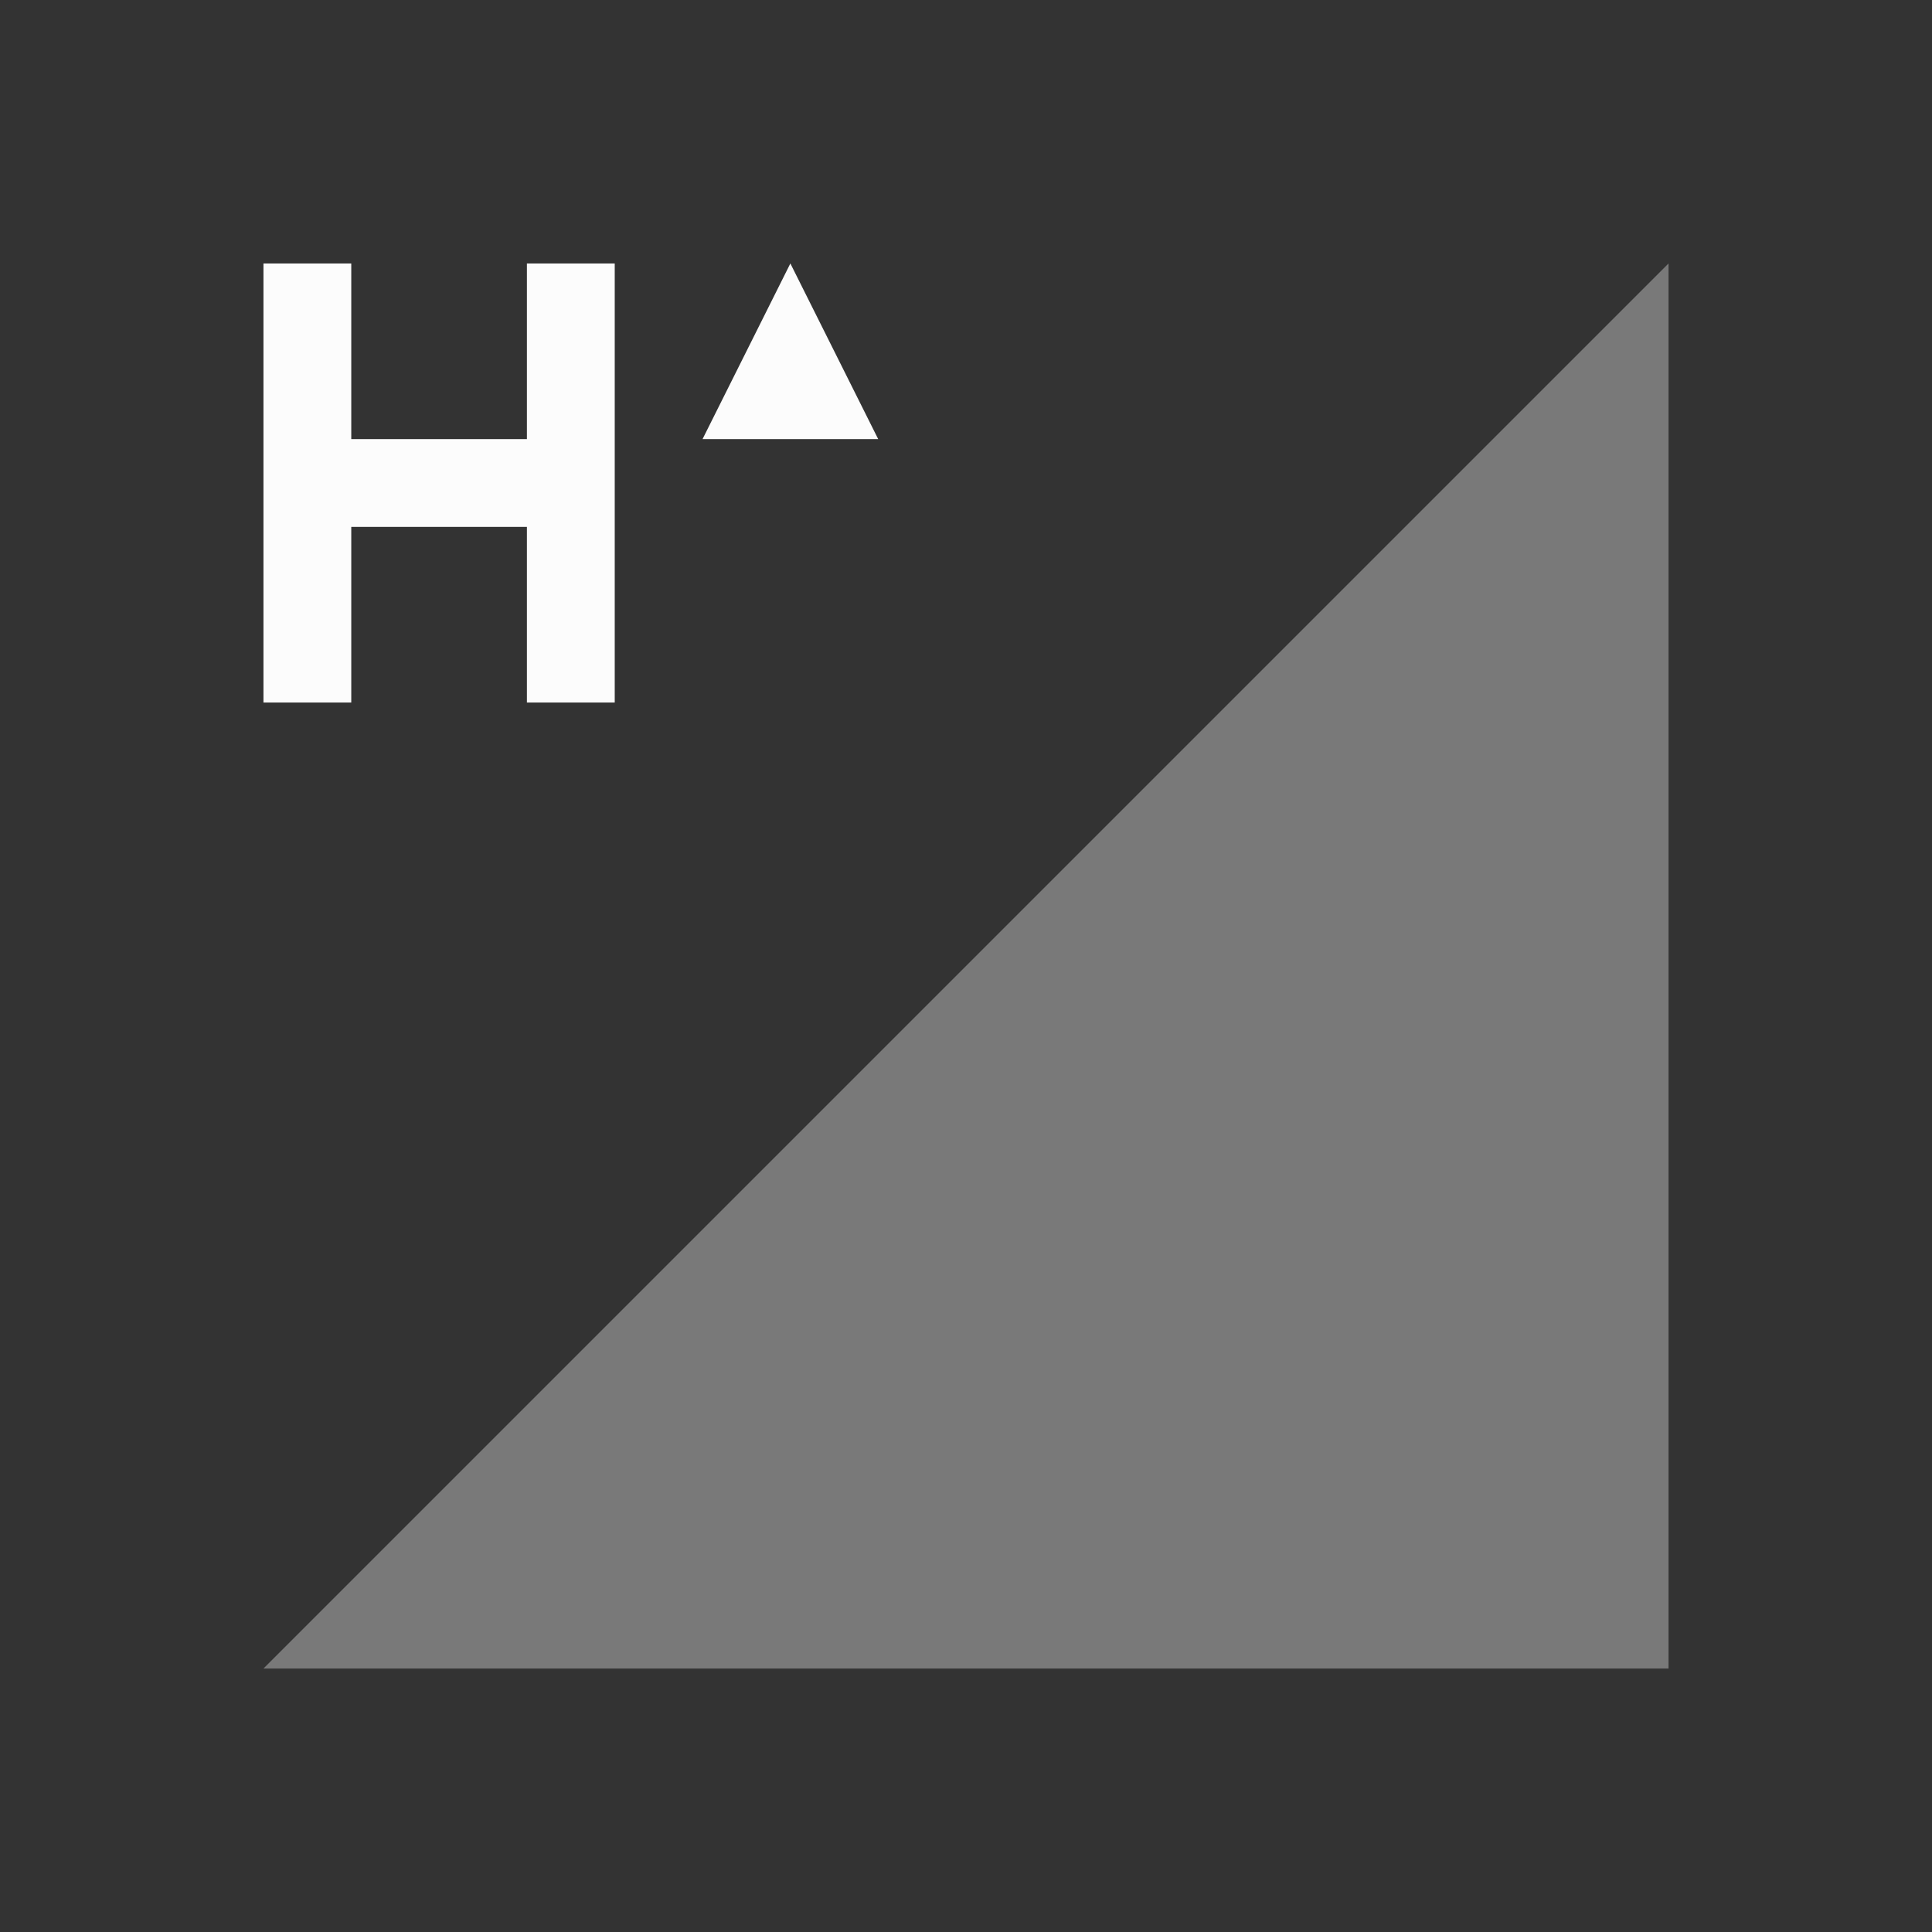 <svg xmlns="http://www.w3.org/2000/svg" id="svg4153" width="22" height="22" version="1.1">
<rect width="100%" height="100%" fill="#333333" stroke="none"/>
<defs id="defs4157">
<style id="current-color-scheme" type="text/css">
.ColorScheme-Text{color:#fcfcfc}
</style>
</defs>
<g id="network-mobile-0-hsupa" transform="translate(-88 242)">
<path id="rect5545" fill="none" d="M88-242h22v22H88z" opacity=".55"/>
<path id="path5547" fill="currentColor" fill-rule="evenodd" d="m91-223 16-16v16z" class="ColorScheme-Text" opacity=".35"/>
<path id="path5657" fill="currentColor" d="M91-239v5h1v-2h2v2h1v-5h-1v2h-2v-2zm6 0-1 2h2z" class="ColorScheme-Text"/>
</g>
</svg>
